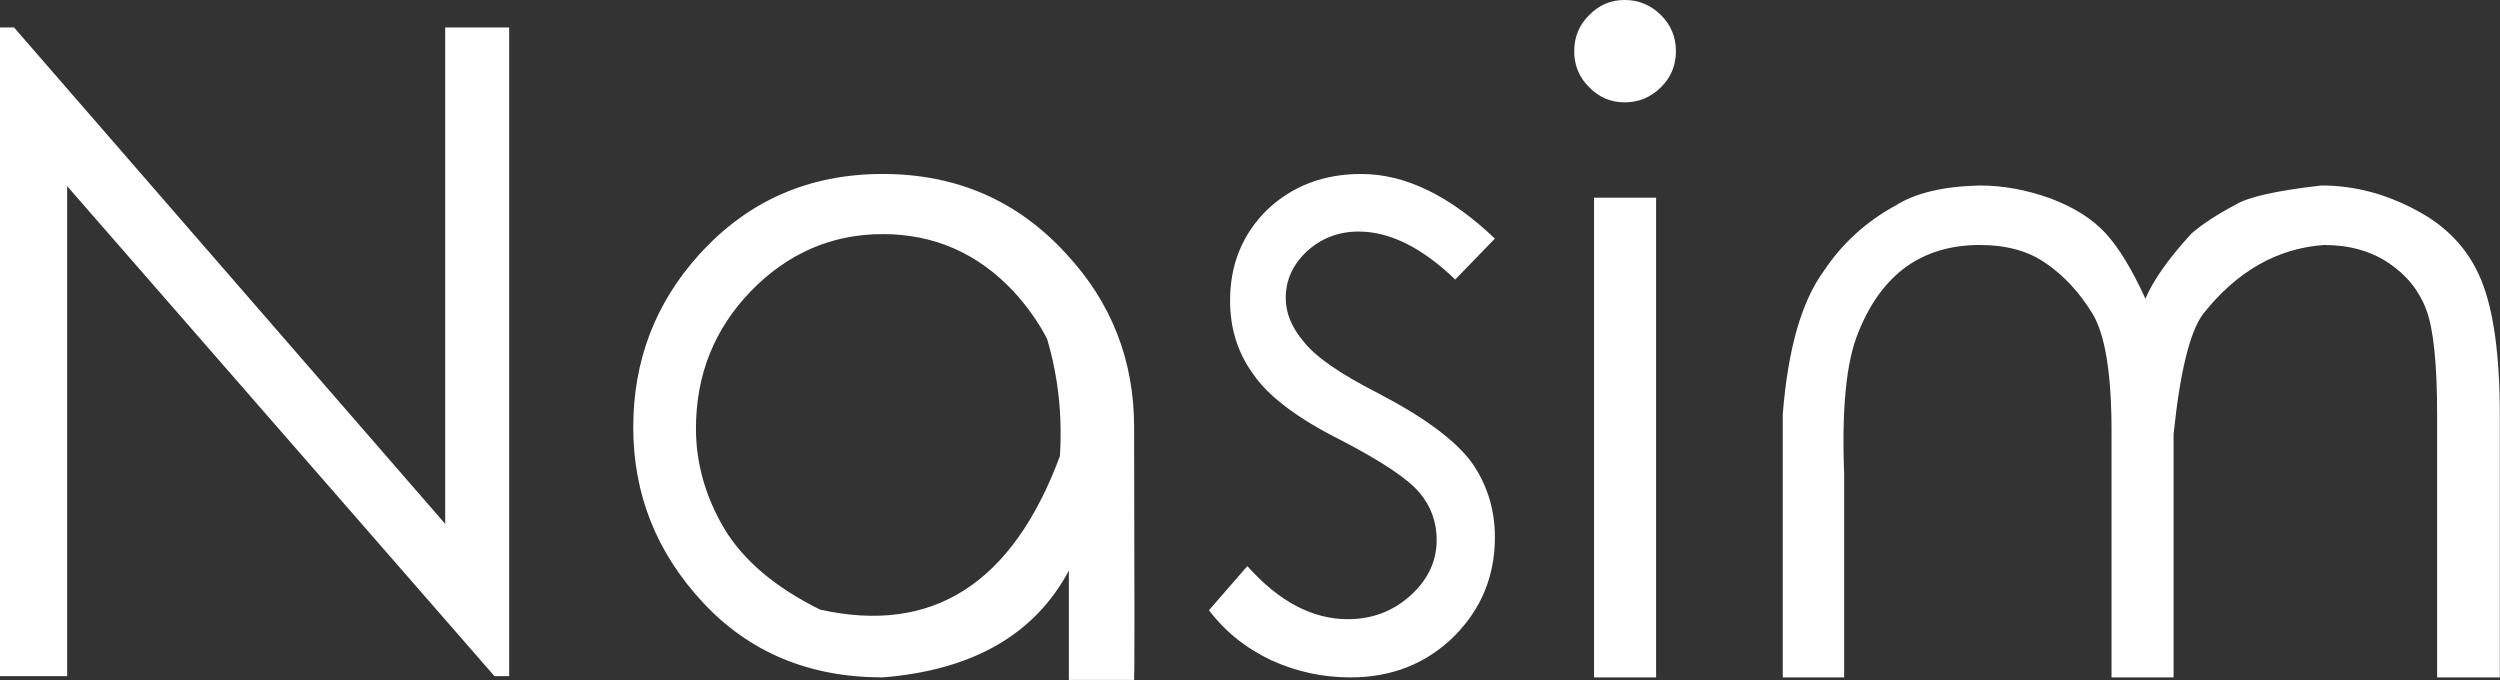 <svg data-v-423bf9ae="" xmlns="http://www.w3.org/2000/svg" viewBox="0 0 220.583 60" class="font"><rect x="0" y="0" width="220.583" height="60" fill="#333333" stroke="none"/><!----><!----><!----><g data-v-423bf9ae="" id="7e2d3866-dadd-496d-b11c-739623660868" fill="white" transform="matrix(5.644,0,0,5.644,-6.943,-8.467)"><path d="M2.28 12.07L1.23 12.07L1.23 1.93L1.45 1.93L8.19 9.69L8.19 1.93L9.19 1.93L9.19 12.07L8.96 12.07L2.28 4.41L2.28 12.07ZM15.03 4.22L15.03 4.22L15.03 4.22Q16.76 4.22 17.90 5.47L17.90 5.47L17.90 5.47Q18.96 6.61 18.96 8.18L18.96 8.18L18.96 8.18Q18.97 12.07 18.96 12.13L18.96 12.13L18.96 12.13Q18.30 12.13 17.94 12.13L17.94 12.13L17.94 12.13Q17.94 12.08 17.94 10.42L17.94 10.42L17.94 10.42Q17.14 11.92 15.03 12.09L15.03 12.09L15.03 12.09Q13.31 12.09 12.22 10.92L12.22 10.92L12.22 10.92Q11.13 9.75 11.13 8.18L11.13 8.18L11.13 8.18Q11.13 6.62 12.16 5.48L12.16 5.48L12.16 5.48Q13.30 4.22 15.03 4.22ZM15.03 5.16L15.03 5.16L15.03 5.16Q13.84 5.16 12.97 6.05L12.97 6.05L12.97 6.05Q12.11 6.94 12.11 8.20L12.11 8.20L12.11 8.20Q12.11 9.01 12.55 9.76L12.55 9.76L12.55 9.76Q13.00 10.51 14.05 11.03L14.05 11.03L14.05 11.03Q16.69 11.62 17.80 8.63L17.80 8.63L17.80 8.63Q17.86 7.68 17.60 6.80L17.60 6.80L17.60 6.80Q17.40 6.41 17.07 6.05L17.07 6.05L17.07 6.05Q16.23 5.16 15.03 5.16ZM24.60 5.23L24.60 5.23L23.98 5.87L23.98 5.87Q23.20 5.12 22.47 5.12L22.47 5.12L22.47 5.12Q22.00 5.12 21.66 5.43L21.66 5.43L21.66 5.43Q21.33 5.74 21.33 6.16L21.33 6.16L21.33 6.16Q21.33 6.51 21.61 6.84L21.61 6.84L21.61 6.84Q21.88 7.19 22.76 7.64L22.76 7.64L22.76 7.64Q23.84 8.20 24.23 8.72L24.23 8.72L24.23 8.72Q24.60 9.24 24.60 9.90L24.60 9.90L24.60 9.90Q24.60 10.81 23.96 11.45L23.96 11.45L23.96 11.45Q23.31 12.09 22.34 12.09L22.34 12.09L22.34 12.09Q21.69 12.09 21.10 11.82L21.10 11.82L21.10 11.82Q20.51 11.54 20.13 11.04L20.13 11.04L20.73 10.35L20.73 10.35Q21.47 11.18 22.30 11.18L22.30 11.18L22.30 11.18Q22.87 11.18 23.28 10.81L23.28 10.81L23.28 10.81Q23.69 10.44 23.69 9.94L23.69 9.94L23.69 9.94Q23.69 9.52 23.42 9.20L23.42 9.20L23.42 9.20Q23.15 8.88 22.21 8.39L22.21 8.39L22.21 8.39Q21.19 7.88 20.83 7.36L20.83 7.36L20.83 7.36Q20.46 6.86 20.46 6.20L20.46 6.20L20.46 6.20Q20.46 5.35 21.04 4.78L21.04 4.78L21.04 4.78Q21.63 4.22 22.51 4.22L22.51 4.22L22.51 4.22Q23.54 4.22 24.60 5.23ZM26.63 1.50L26.63 1.50L26.63 1.50Q26.96 1.50 27.20 1.74L27.20 1.74L27.20 1.74Q27.43 1.97 27.43 2.30L27.43 2.30L27.43 2.30Q27.43 2.63 27.20 2.86L27.20 2.86L27.20 2.86Q26.96 3.10 26.63 3.10L26.63 3.10L26.63 3.10Q26.30 3.10 26.07 2.86L26.07 2.86L26.07 2.86Q25.84 2.63 25.84 2.30L25.84 2.30L25.84 2.30Q25.84 1.97 26.07 1.74L26.07 1.74L26.07 1.74Q26.30 1.50 26.63 1.50ZM26.15 12.09L26.15 4.59L27.12 4.59L27.12 12.09L26.15 12.09ZM29.10 12.09L29.10 9.18L29.10 7.98L29.10 7.98Q29.22 6.45 29.74 5.74L29.74 5.74L29.74 5.74Q30.17 5.09 30.87 4.71L30.87 4.71L30.87 4.71Q31.33 4.42 32.18 4.40L32.18 4.40L32.18 4.40Q32.72 4.40 33.28 4.60L33.28 4.60L33.28 4.60Q33.84 4.81 34.15 5.15L34.15 5.15L34.15 5.15Q34.46 5.49 34.77 6.17L34.77 6.17L34.77 6.17Q34.95 5.74 35.49 5.15L35.49 5.15L35.49 5.15Q35.76 4.92 36.18 4.70L36.18 4.70L36.18 4.70Q36.47 4.52 37.52 4.40L37.52 4.40L37.52 4.40Q38.29 4.40 39.01 4.79L39.01 4.79L39.01 4.79Q39.73 5.17 40.02 5.88L40.02 5.88L40.02 5.88Q40.31 6.59 40.31 7.99L40.31 7.99L40.31 12.09L39.33 12.09L39.33 7.99L39.33 7.99Q39.33 6.79 39.16 6.34L39.16 6.34L39.16 6.34Q38.99 5.89 38.57 5.61L38.57 5.61L38.57 5.61Q38.15 5.33 37.56 5.33L37.56 5.33L37.56 5.33Q36.46 5.41 35.67 6.41L35.67 6.41L35.67 6.41Q35.36 6.83 35.21 8.29L35.21 8.29L35.21 12.09L34.24 12.09L34.24 8.24L34.24 8.24Q34.24 6.89 33.94 6.40L33.94 6.40L33.94 6.40Q33.64 5.91 33.22 5.62L33.22 5.62L33.22 5.62Q32.81 5.33 32.18 5.33L32.18 5.33L32.18 5.33Q31.51 5.33 31.03 5.67L31.03 5.67L31.03 5.67Q30.55 6.02 30.28 6.70L30.28 6.70L30.28 6.70Q30.00 7.38 30.06 8.91L30.06 8.91L30.06 12.09L29.10 12.09Z"></path></g><!----><!----></svg>